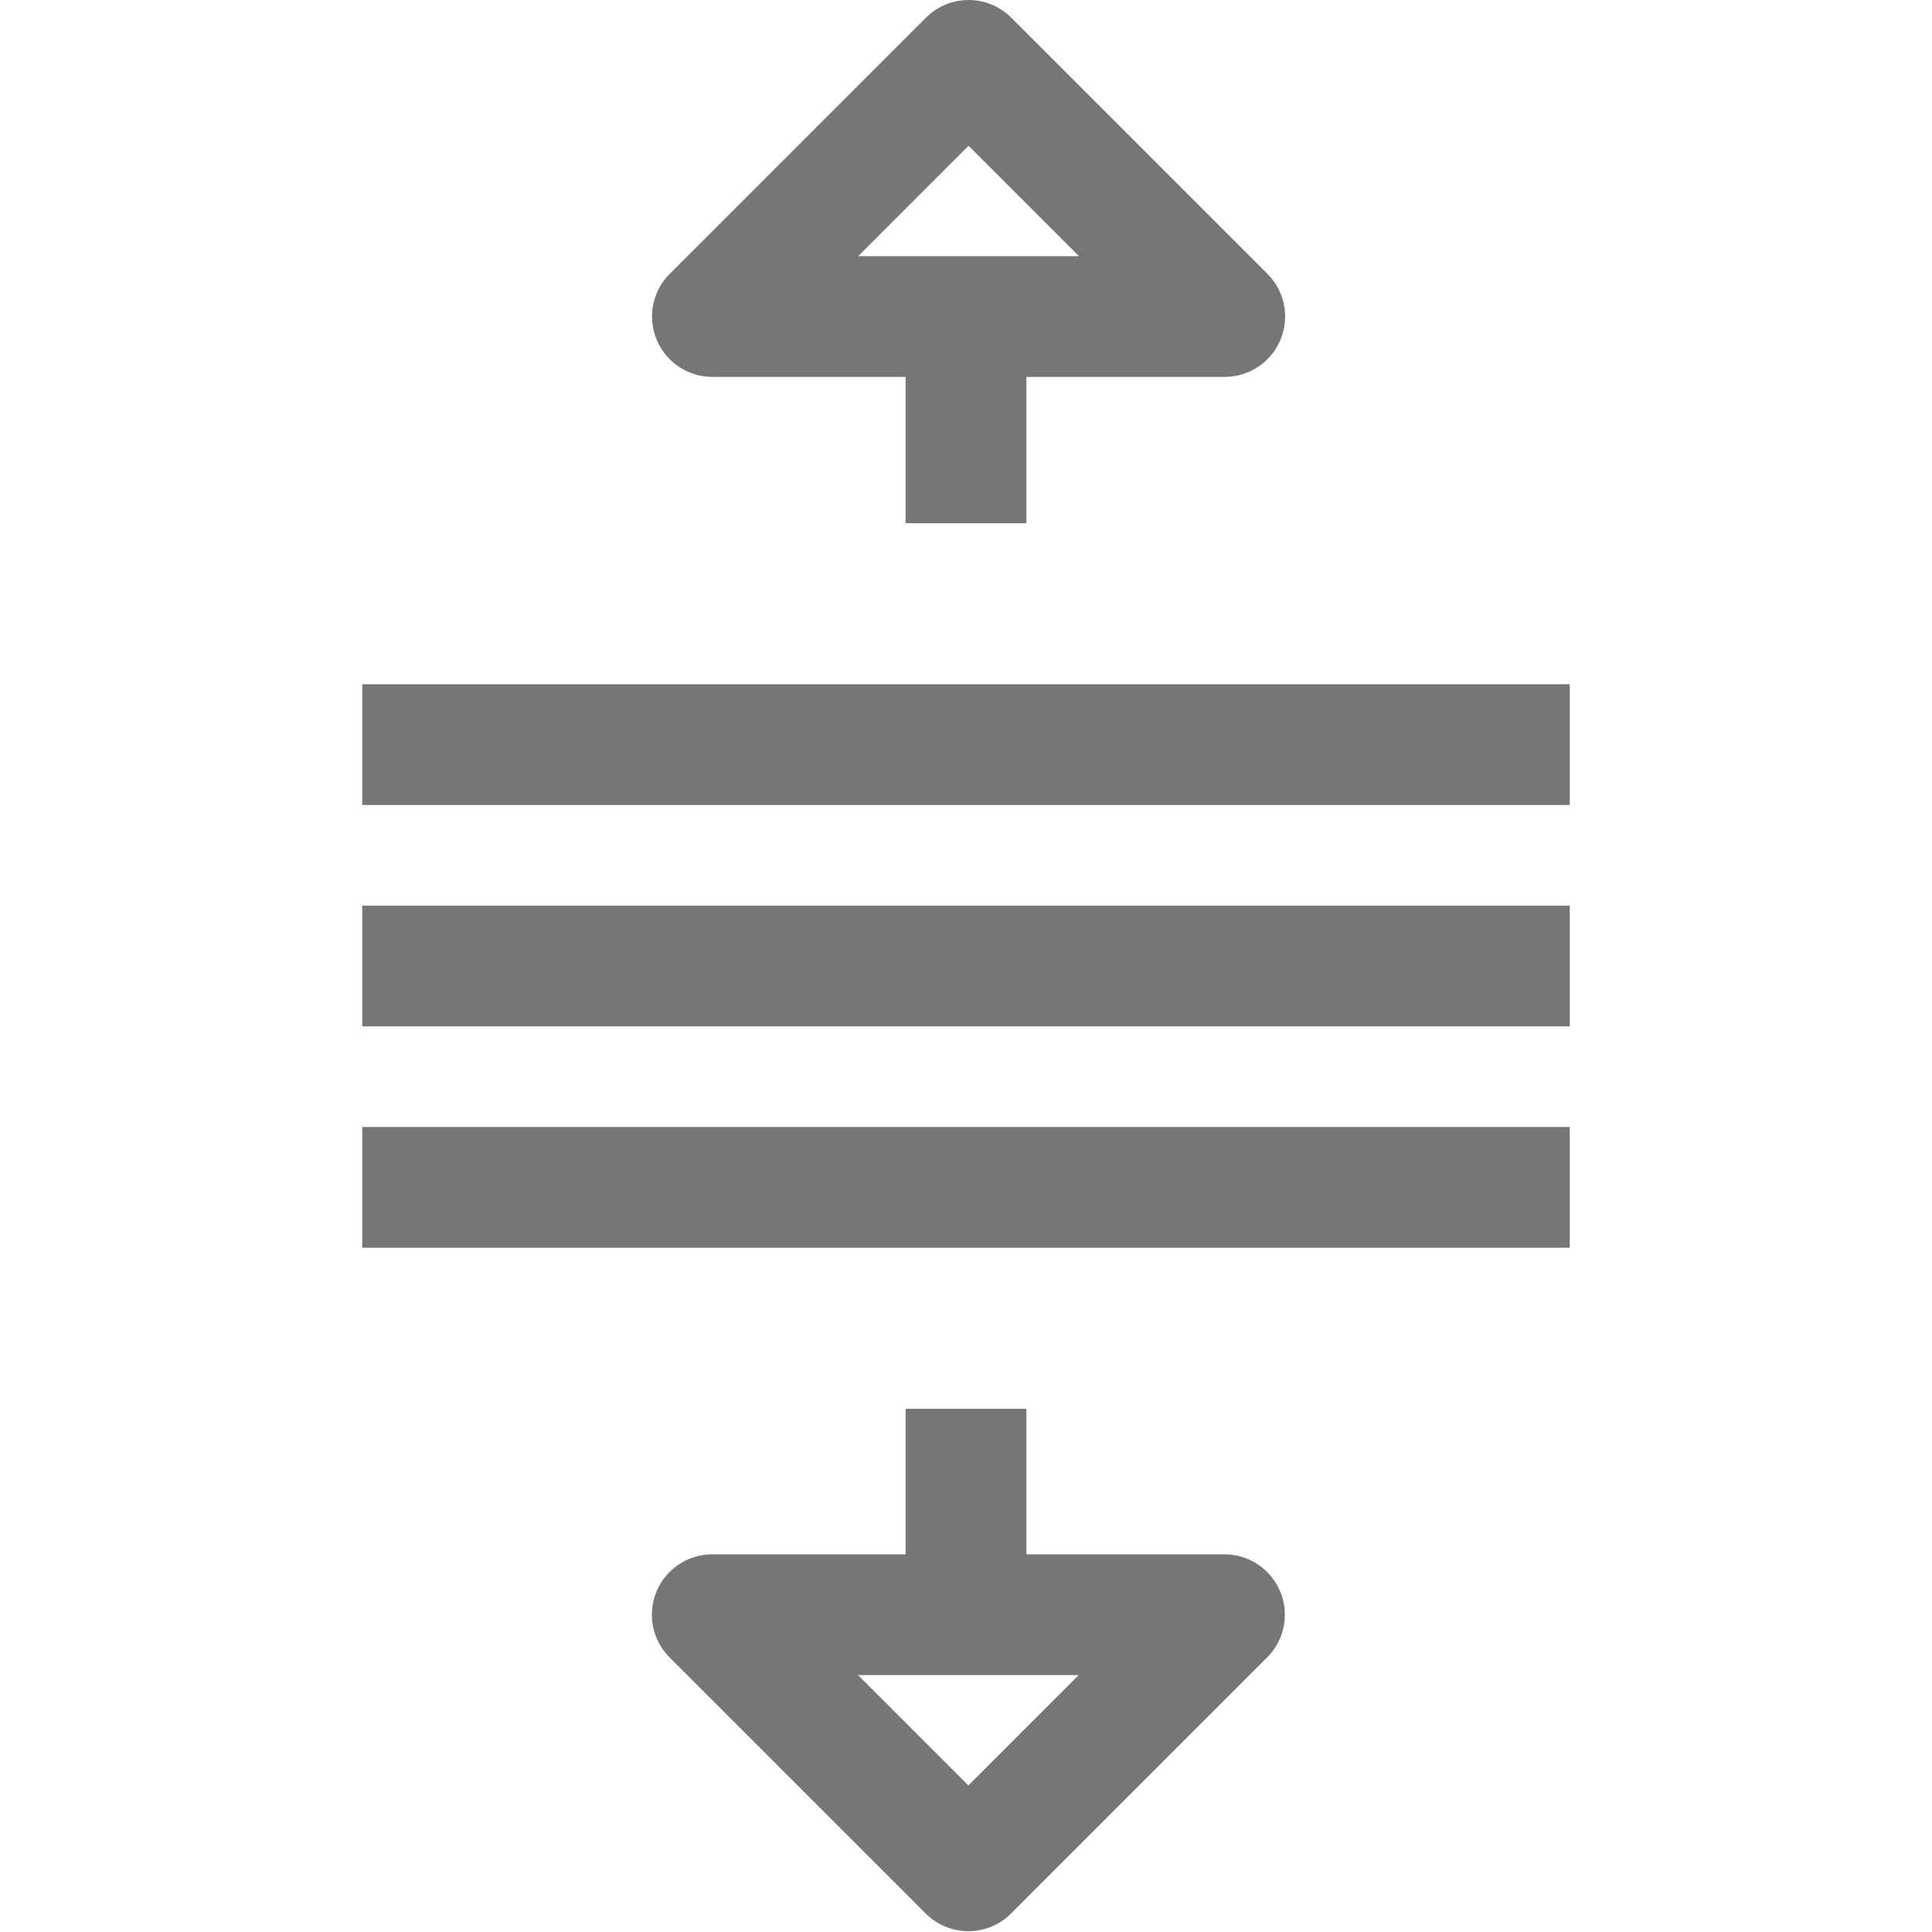<svg xmlns="http://www.w3.org/2000/svg" width="48" height="48" fill="none" stroke="#767676" stroke-linejoin="round"
     stroke-width="3">
    <path transform="matrix(.707 .707 .707 -.707 -13.988 56.863)" d="M19.564 43.25l-9-9h9z"/>
    <path d="M24 8v5M9 18.5h30M24 35v5M9 29.5h30M9 24h30" strokeLinecap="round"/>
    <path d="M30.428 7.864H17.7L24.064 1.5z"/>
</svg>